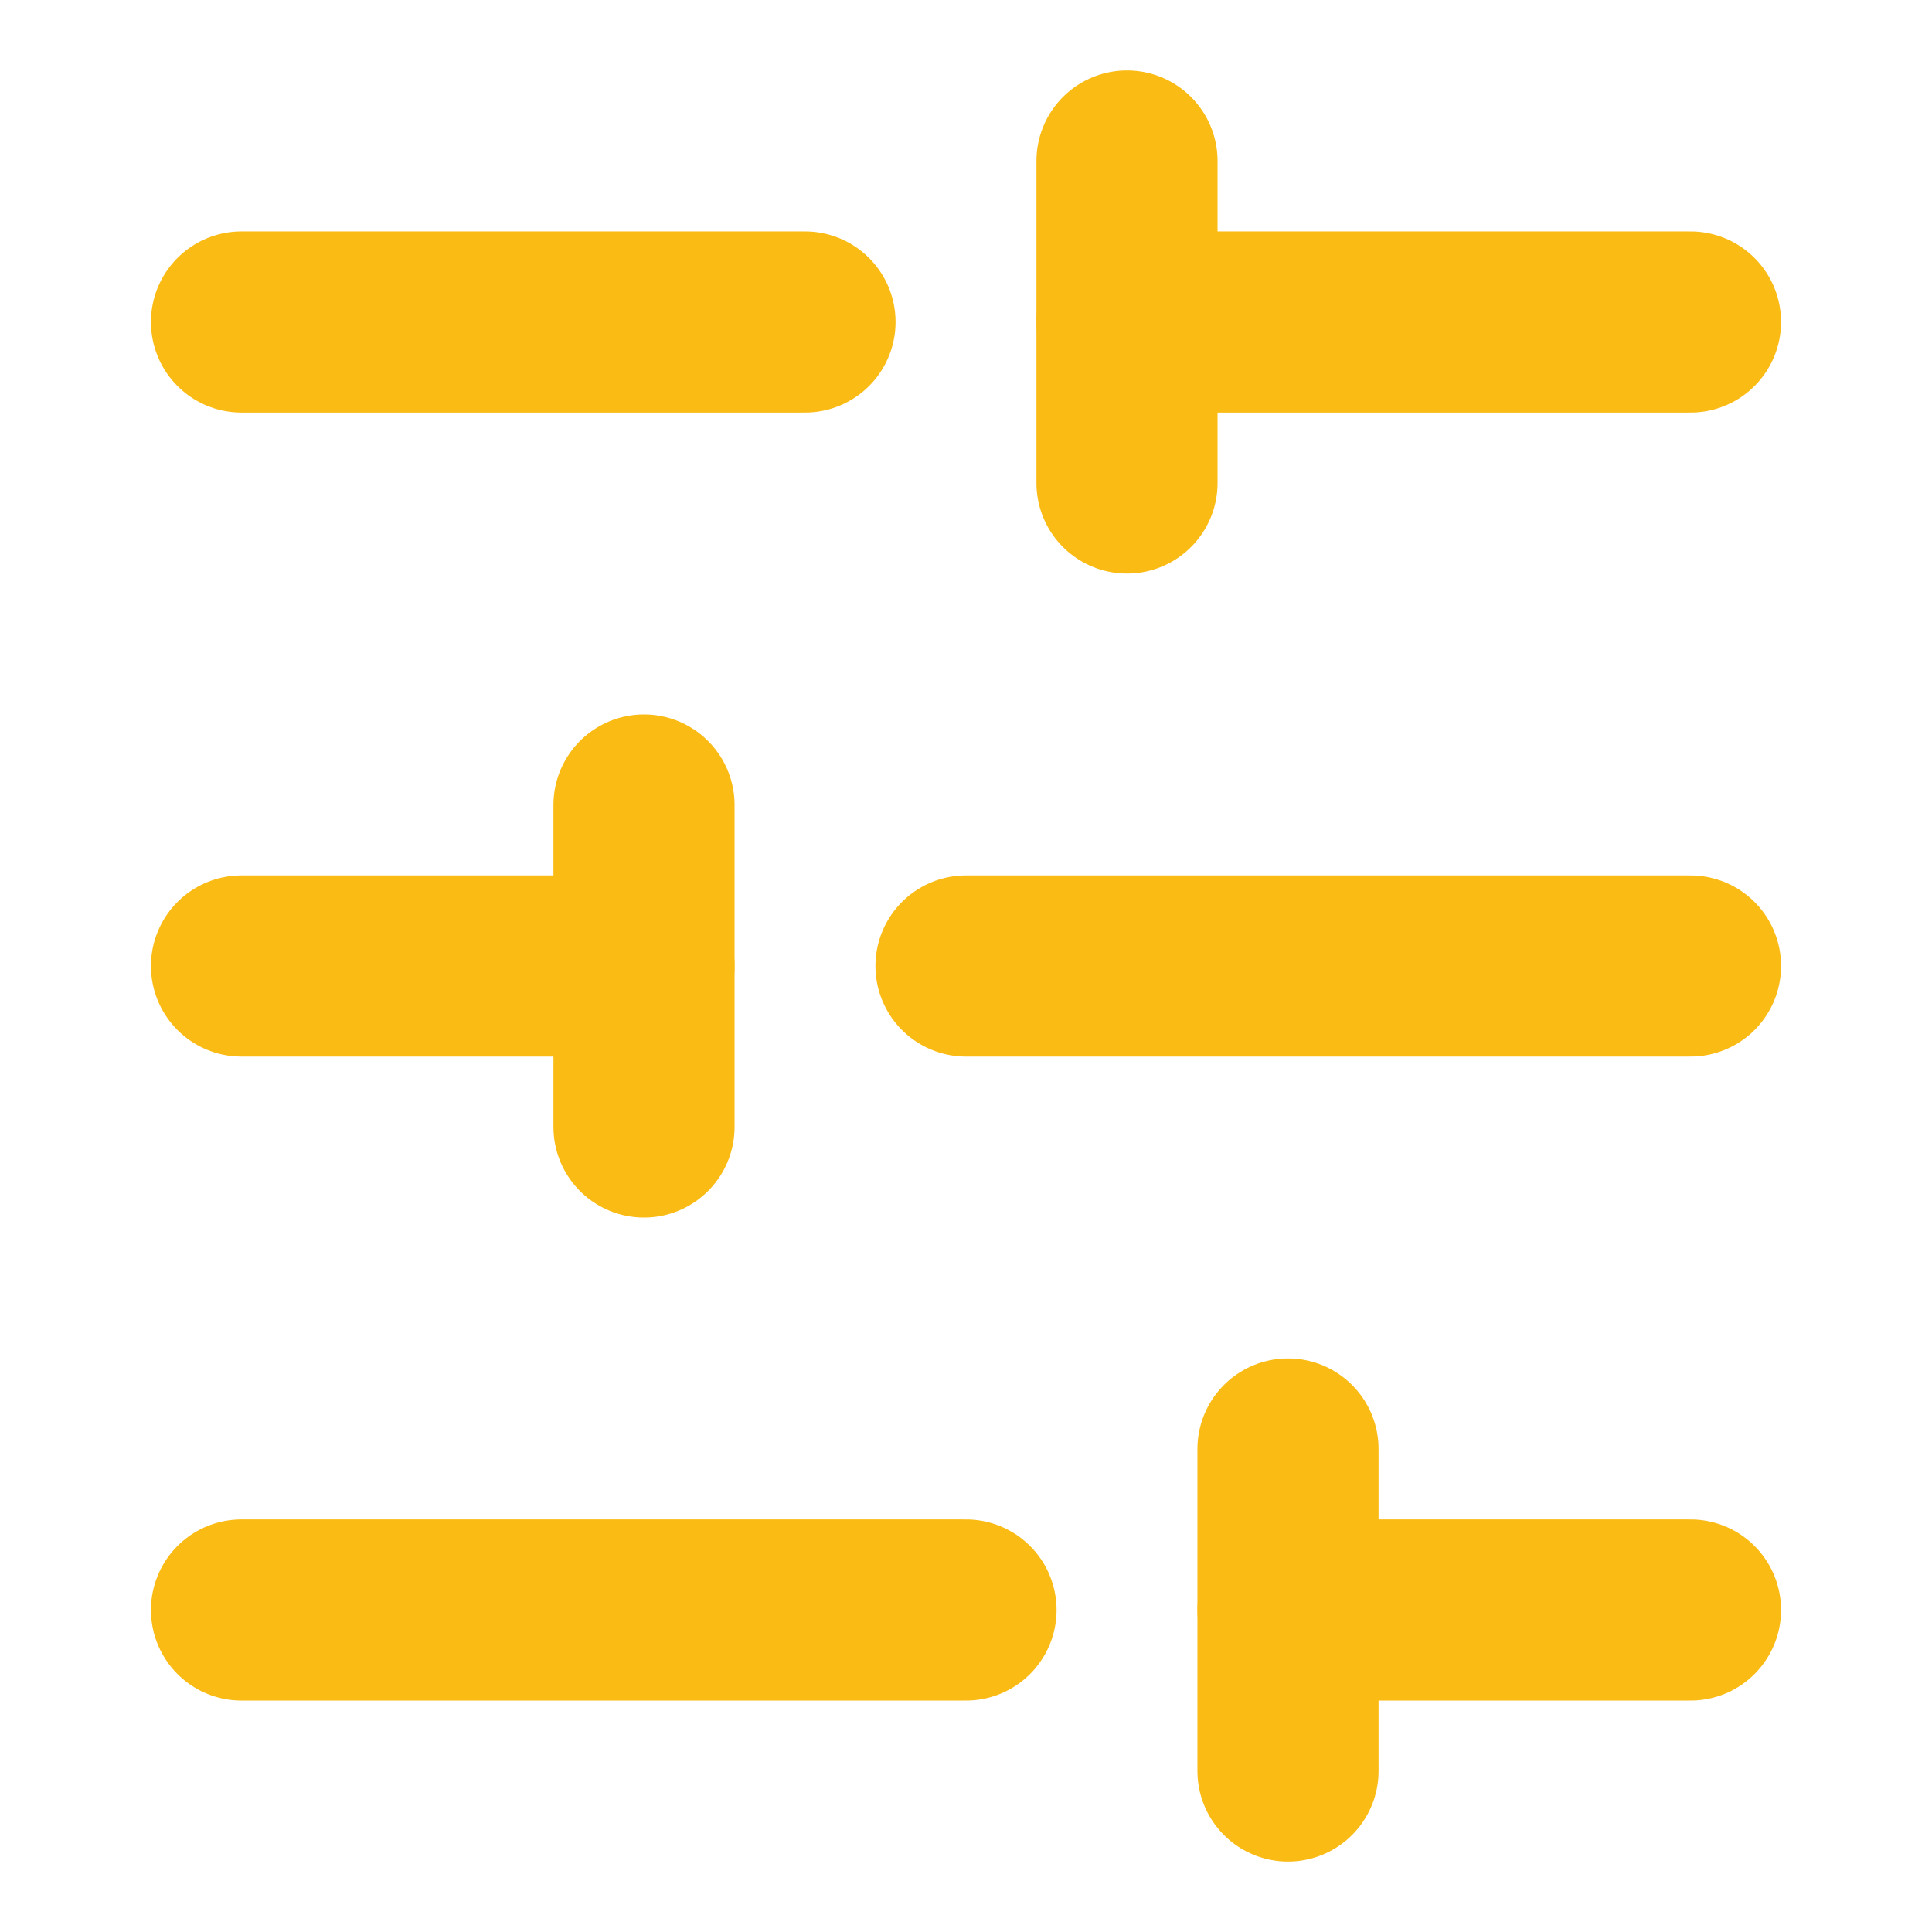 <svg xmlns="http://www.w3.org/2000/svg" width="24" height="24" viewBox="0 0 24 24" fill="none" stroke="#Fabb14" stroke-width="2.25" stroke-linecap="round" stroke-linejoin="round" class="lucide lucide-sliders-horizontal"><line x1="21" x2="14" y1="4" y2="4"/><line x1="10" x2="3" y1="4" y2="4"/><line x1="21" x2="12" y1="12" y2="12"/><line x1="8" x2="3" y1="12" y2="12"/><line x1="21" x2="16" y1="20" y2="20"/><line x1="12" x2="3" y1="20" y2="20"/><line x1="14" x2="14" y1="2" y2="6"/><line x1="8" x2="8" y1="10" y2="14"/><line x1="16" x2="16" y1="18" y2="22"/></svg>